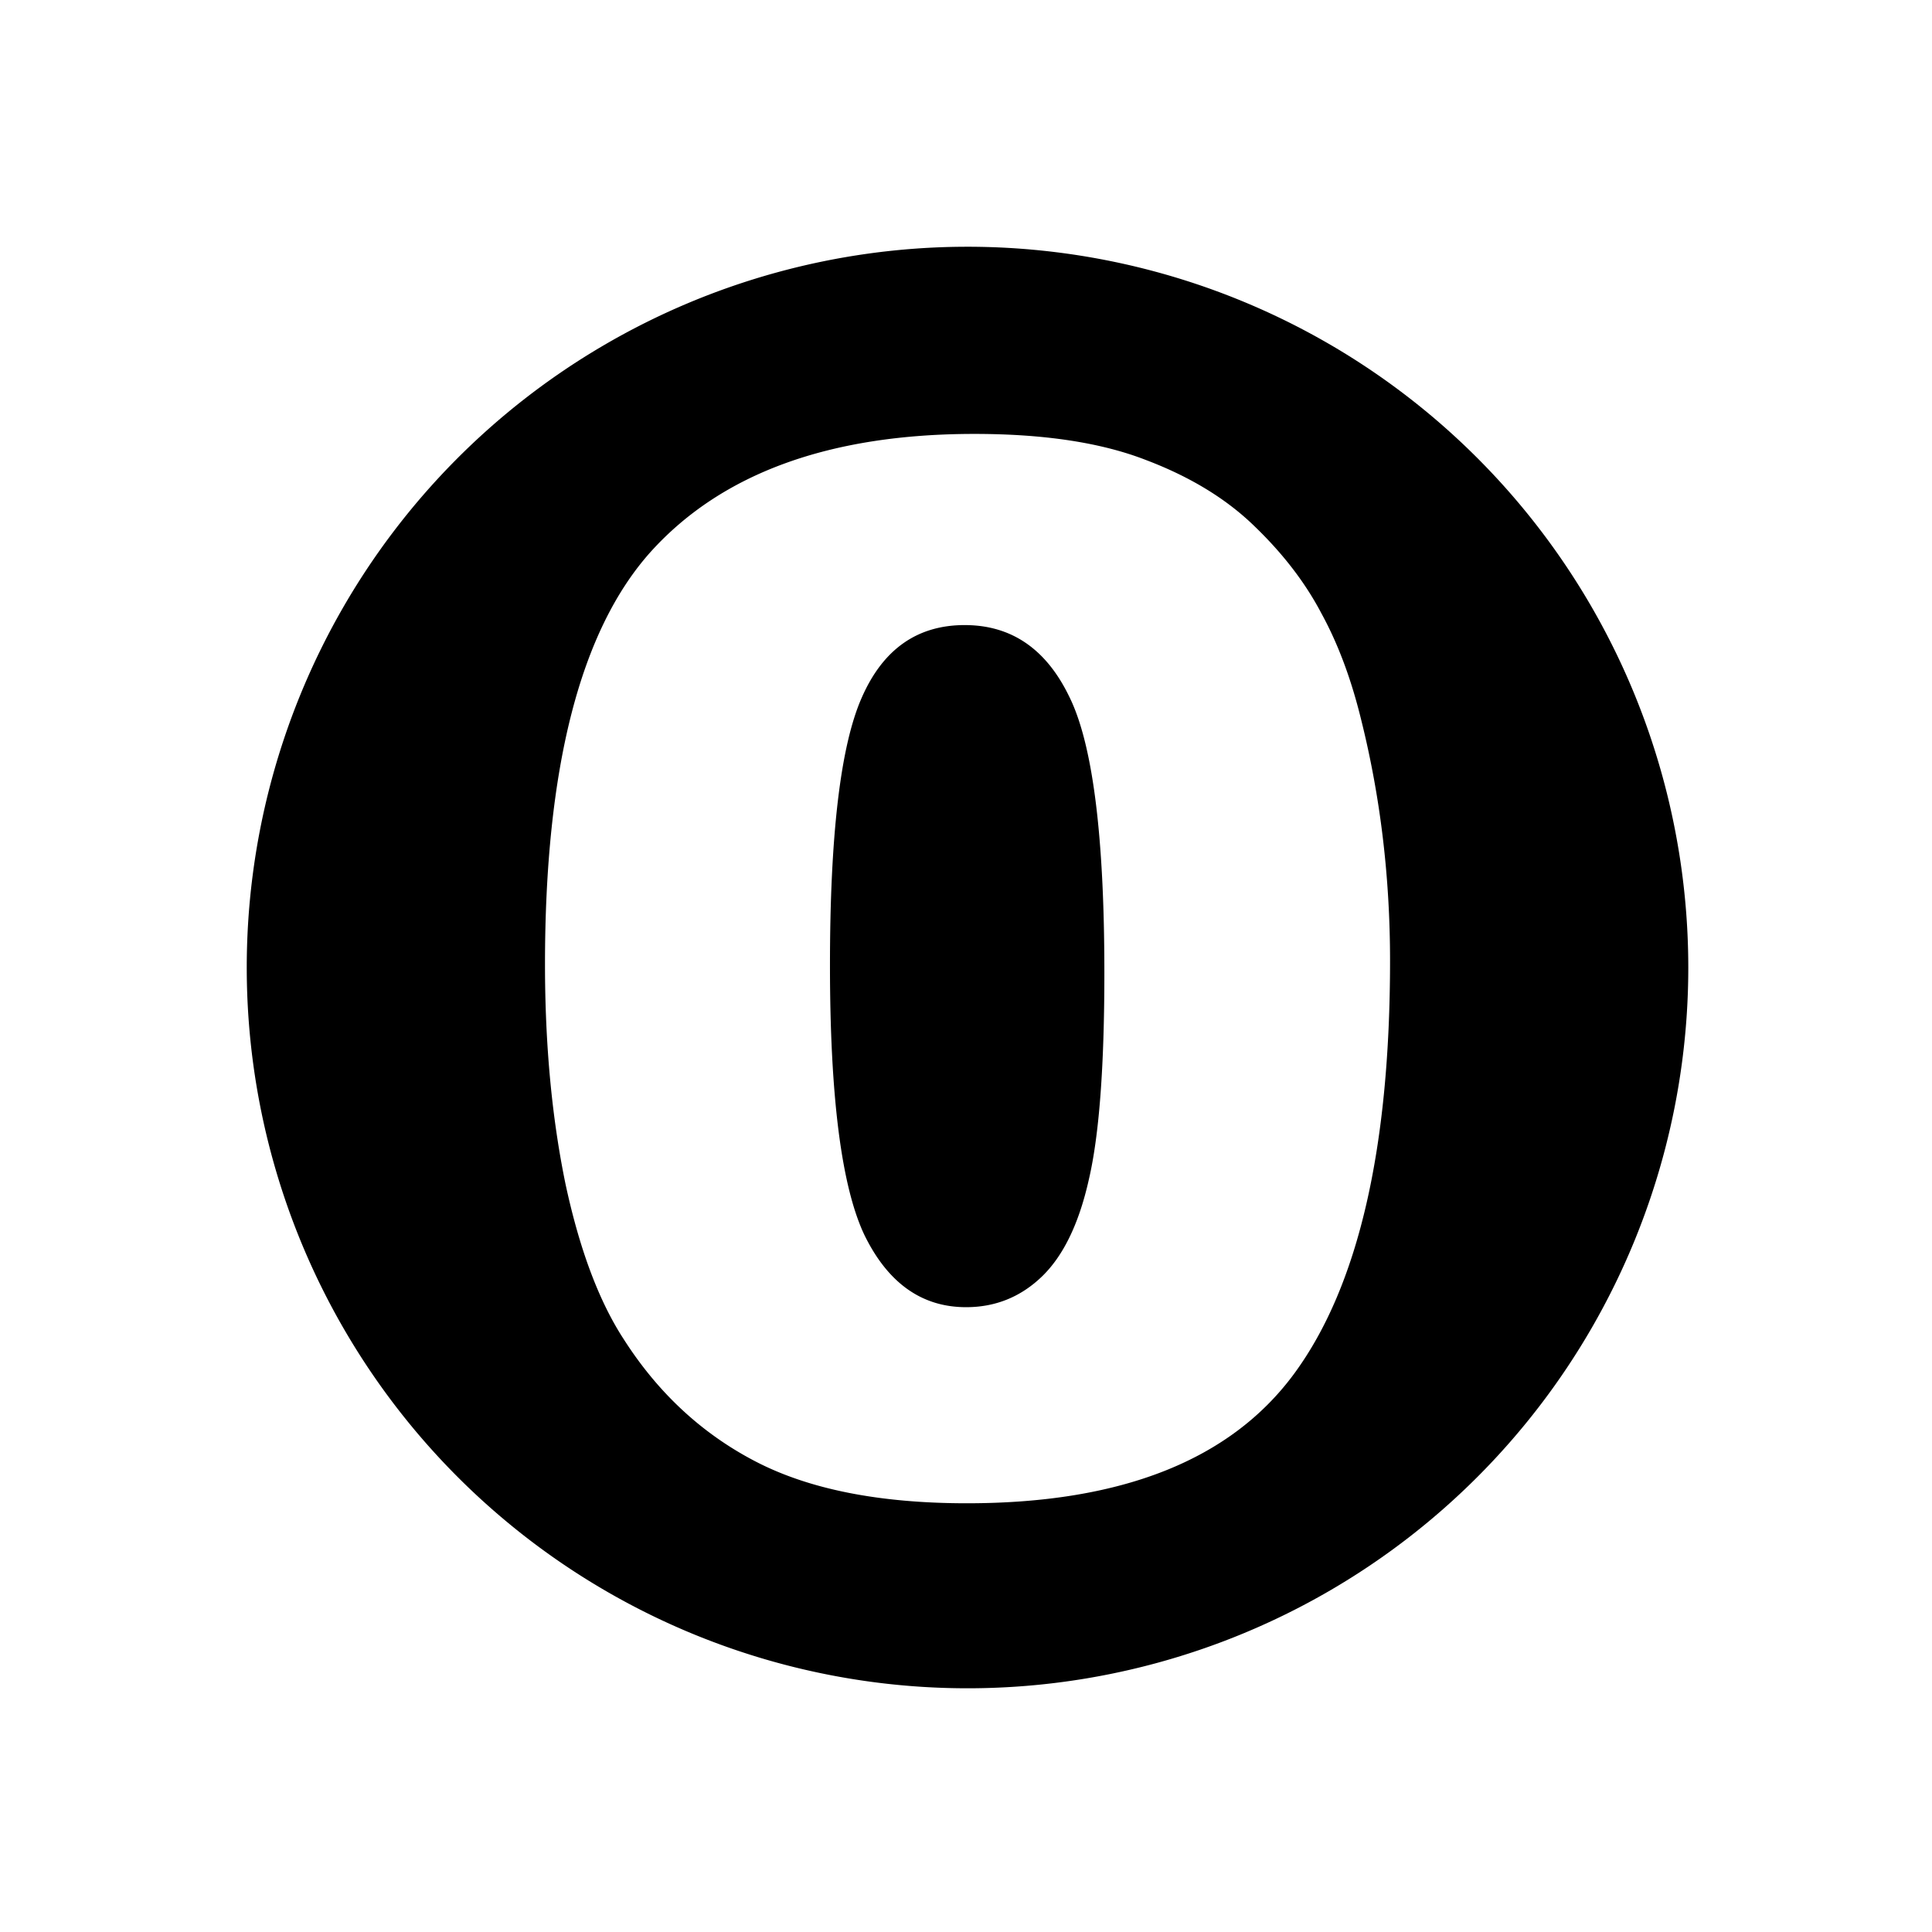 <svg xmlns="http://www.w3.org/2000/svg" xmlns:svg="http://www.w3.org/2000/svg" id="svg8" width="500" height="500" version="1.1" viewBox="0 0 132.292 132.292"><defs id="defs2"><rect id="rect8511" width="57.598" height="89.311" x="55.575" y="30.16"/><rect id="rect23850" width="463.955" height="453.971" x="149.548" y="177.661"/><rect id="rect5407" width="361.721" height="326.916" x="147.252" y="156.083"/></defs><g id="layer1" transform="translate(0,-164.708)"><path id="path14139" d="M 248.793,63.762 A 186.242,186.242 0 0 0 63.76,250.805 186.242,186.242 0 0 0 250.402,436.24 186.242,186.242 0 0 0 436.242,250 l -0.008,-1.609 A 186.242,186.242 0 0 0 248.793,63.762 Z m 3.029,48.359 c 17.984,0 32.747,2.248 44.291,6.744 11.544,4.374 20.961,10.145 28.252,17.314 7.291,7.048 13.001,14.52 17.133,22.418 4.253,7.777 7.655,16.89 10.207,27.34 4.982,19.928 7.473,40.707 7.473,62.336 0,48.483 -8.202,83.964 -24.605,106.443 -16.404,22.479 -44.655,33.719 -84.754,33.719 -22.48,0 -40.646,-3.585 -54.498,-10.754 -13.852,-7.169 -25.214,-17.679 -34.084,-31.531 -6.44,-9.842 -11.484,-23.27 -15.129,-40.281 -3.524,-17.133 -5.285,-36.027 -5.285,-56.684 0,-50.792 9.113,-86.335 27.34,-106.627 18.348,-20.292 46.235,-30.438 83.66,-30.438 z m -2.551,49.395 c -12.273,0 -21.143,6.258 -26.611,18.773 -5.468,12.394 -8.201,35.42 -8.201,69.078 0,34.023 2.976,57.293 8.93,69.809 6.076,12.394 14.824,18.59 26.246,18.59 7.534,0 14.036,-2.613 19.504,-7.838 5.59,-5.346 9.659,-13.73 12.211,-25.152 2.673,-11.422 4.01,-29.224 4.01,-53.404 0,-35.481 -3.038,-59.296 -9.113,-71.447 -5.954,-12.273 -14.945,-18.408 -26.975,-18.408 z" transform="matrix(0.265,0,0,0.265,0,164.708)" style="fill:#000;fill-opacity:1;stroke:none;stroke-width:99.994"/></g></svg>